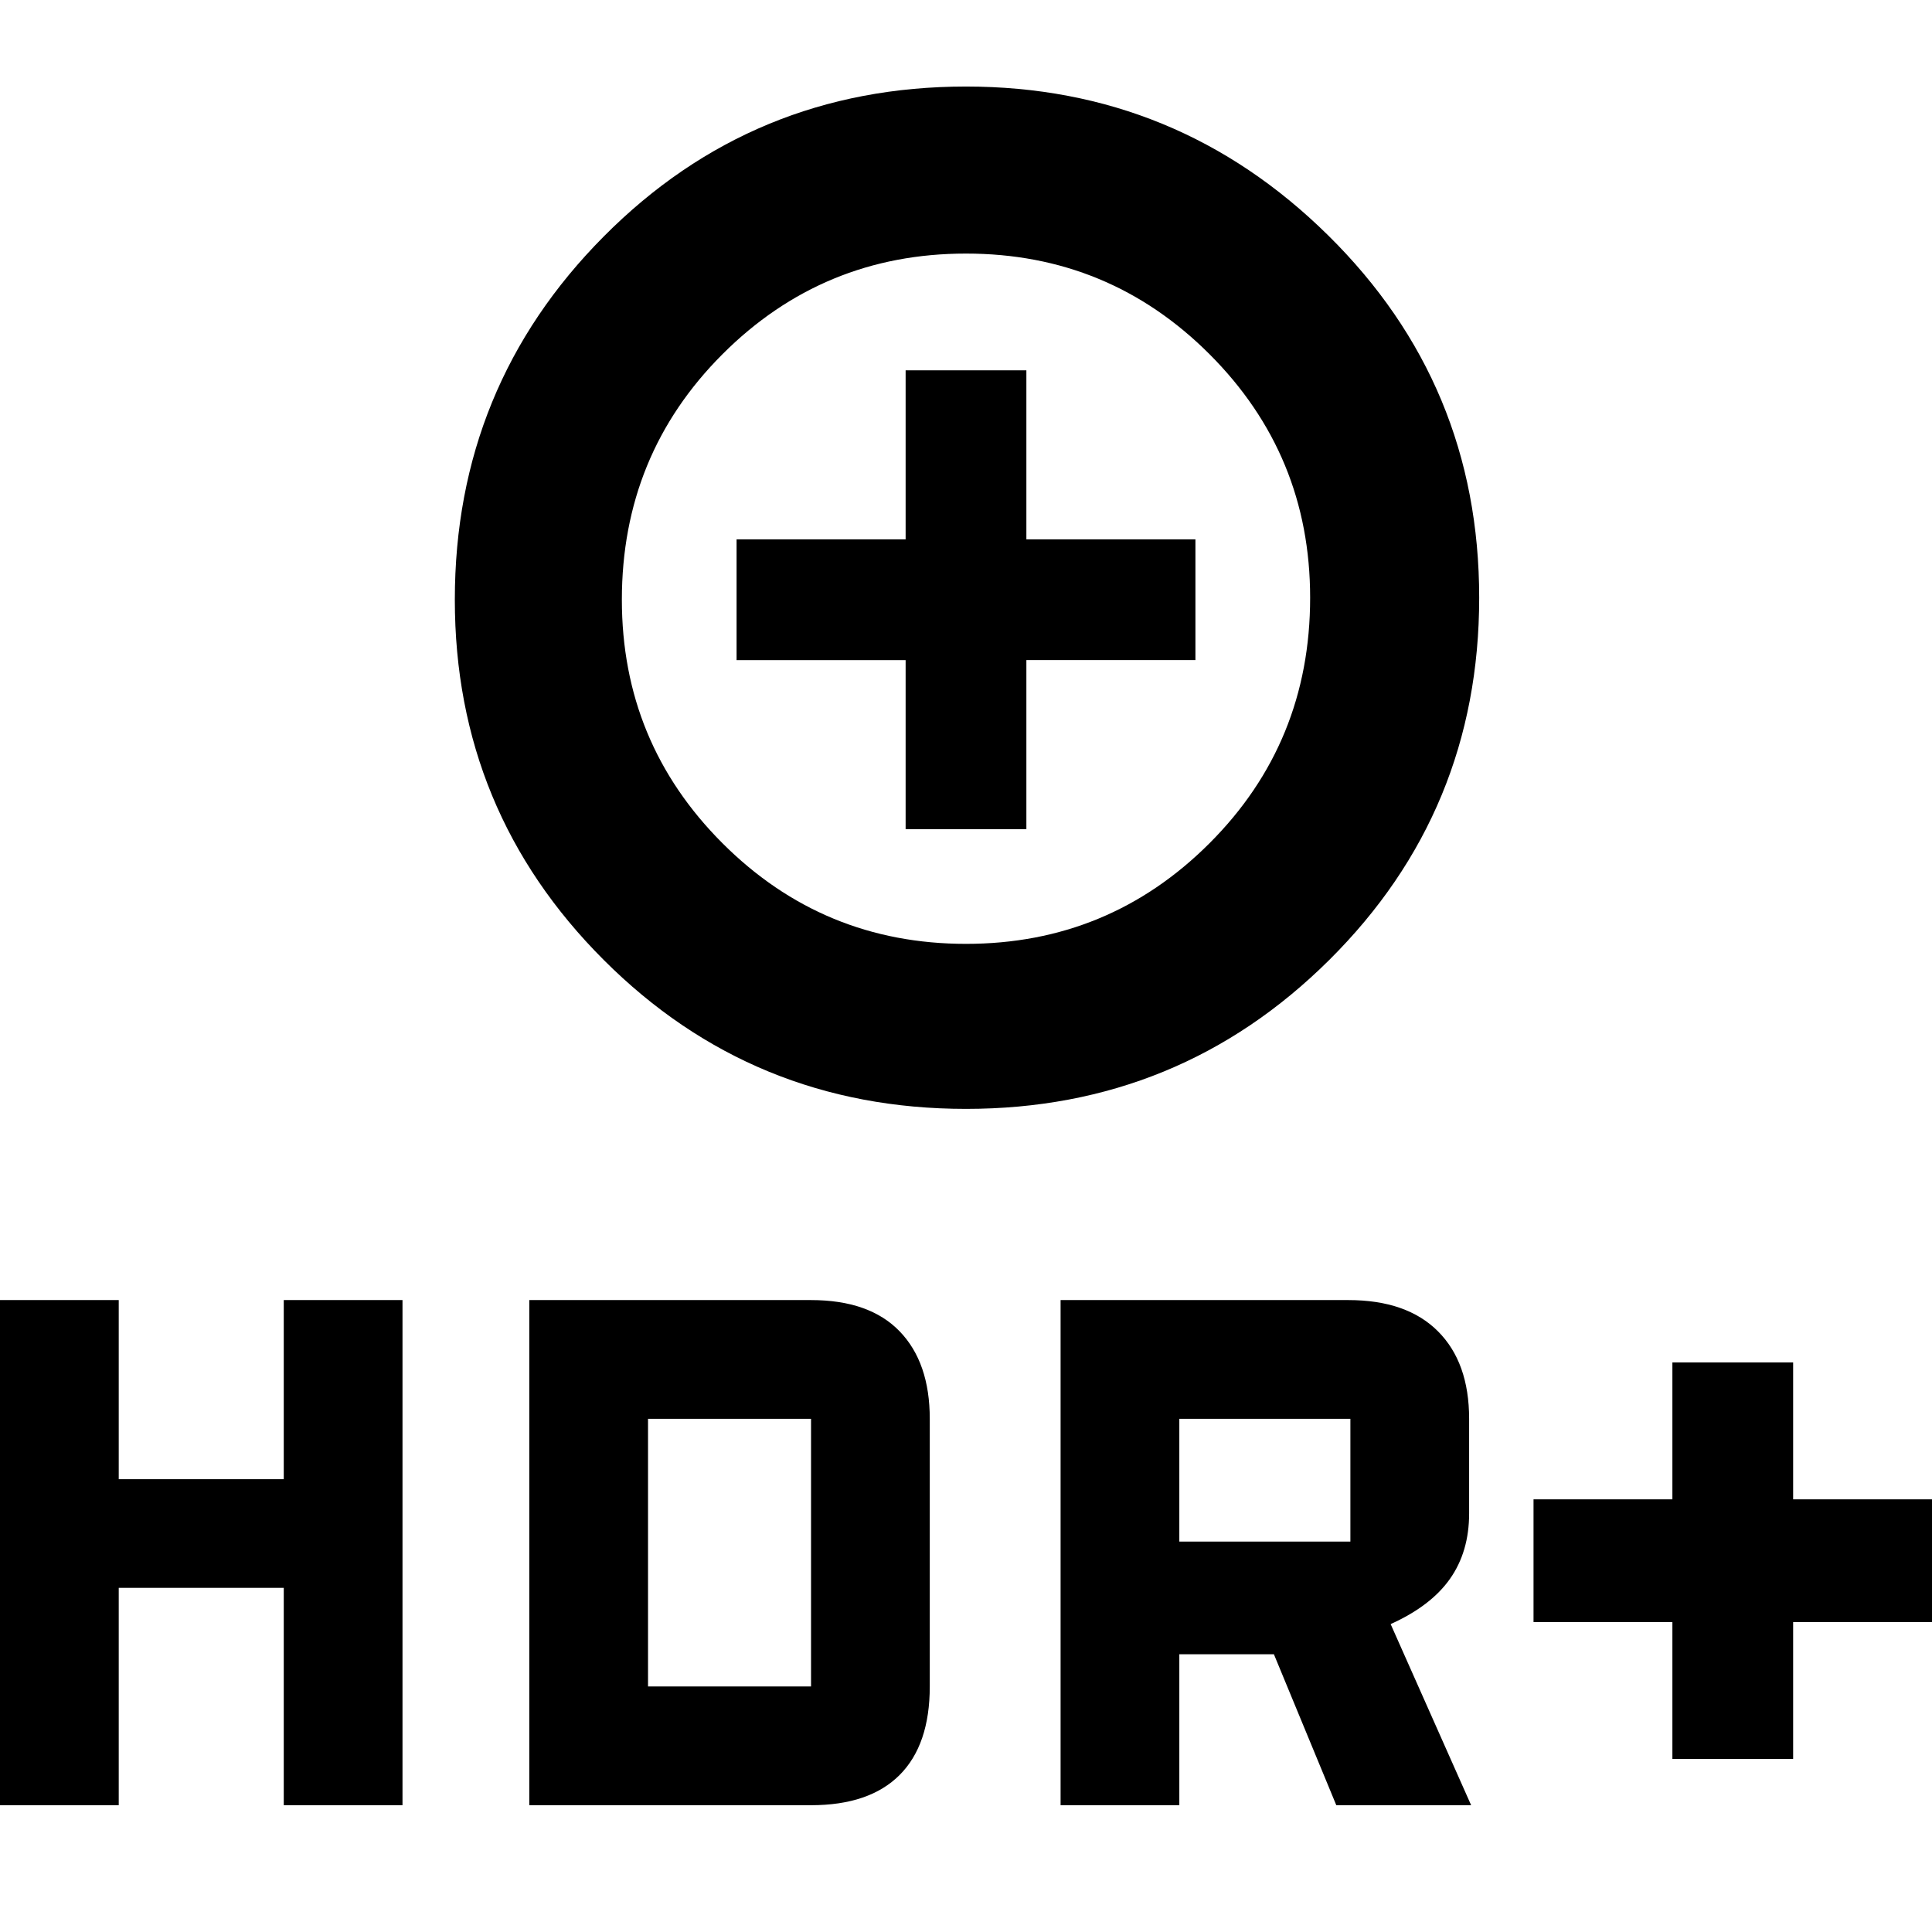 <svg xmlns="http://www.w3.org/2000/svg" width="48" height="48"><path d="M24 27.55q-5.3 0-9-3.7t-3.7-8.95q0-5.3 3.7-9.025 3.7-3.725 9-3.725 5.25 0 9 3.7t3.75 9q0 5.3-3.725 9T24 27.55zm0-4.1q3.55 0 6.05-2.5t2.5-6.1q0-3.55-2.5-6.05T24 6.3q-3.55 0-6.05 2.5t-2.5 6.1q0 3.55 2.5 6.05t6.05 2.5zm-1.5-2.85h3v-4.2h4.2v-3h-4.2V9.2h-3v4.2h-4.2v3h4.2zm1.5-5.7zm17.55 28.8v-3.4H38.1v-3.05h3.45v-3.4h3v3.4H48v3.05h-3.45v3.4zm-15.2 1.15V32.3h7.15q1.45 0 2.225.775.775.775.775 2.175v2.35q0 .95-.475 1.625T34.55 40.35l2 4.5H33.2l-1.55-3.75H29.3v3.75zm2.95-6.55h4.25v-3.05H29.3zM0 44.85V32.3h2.95v4.45h4.1V32.3H10v12.55H7.05v-5.4h-4.1v5.4zm13.15 0V32.3h7q1.45 0 2.2.775.75.775.75 2.175v6.65q0 1.45-.75 2.2-.75.75-2.2.75zm2.95-2.95h4.05v-6.65H16.1z"/></svg>